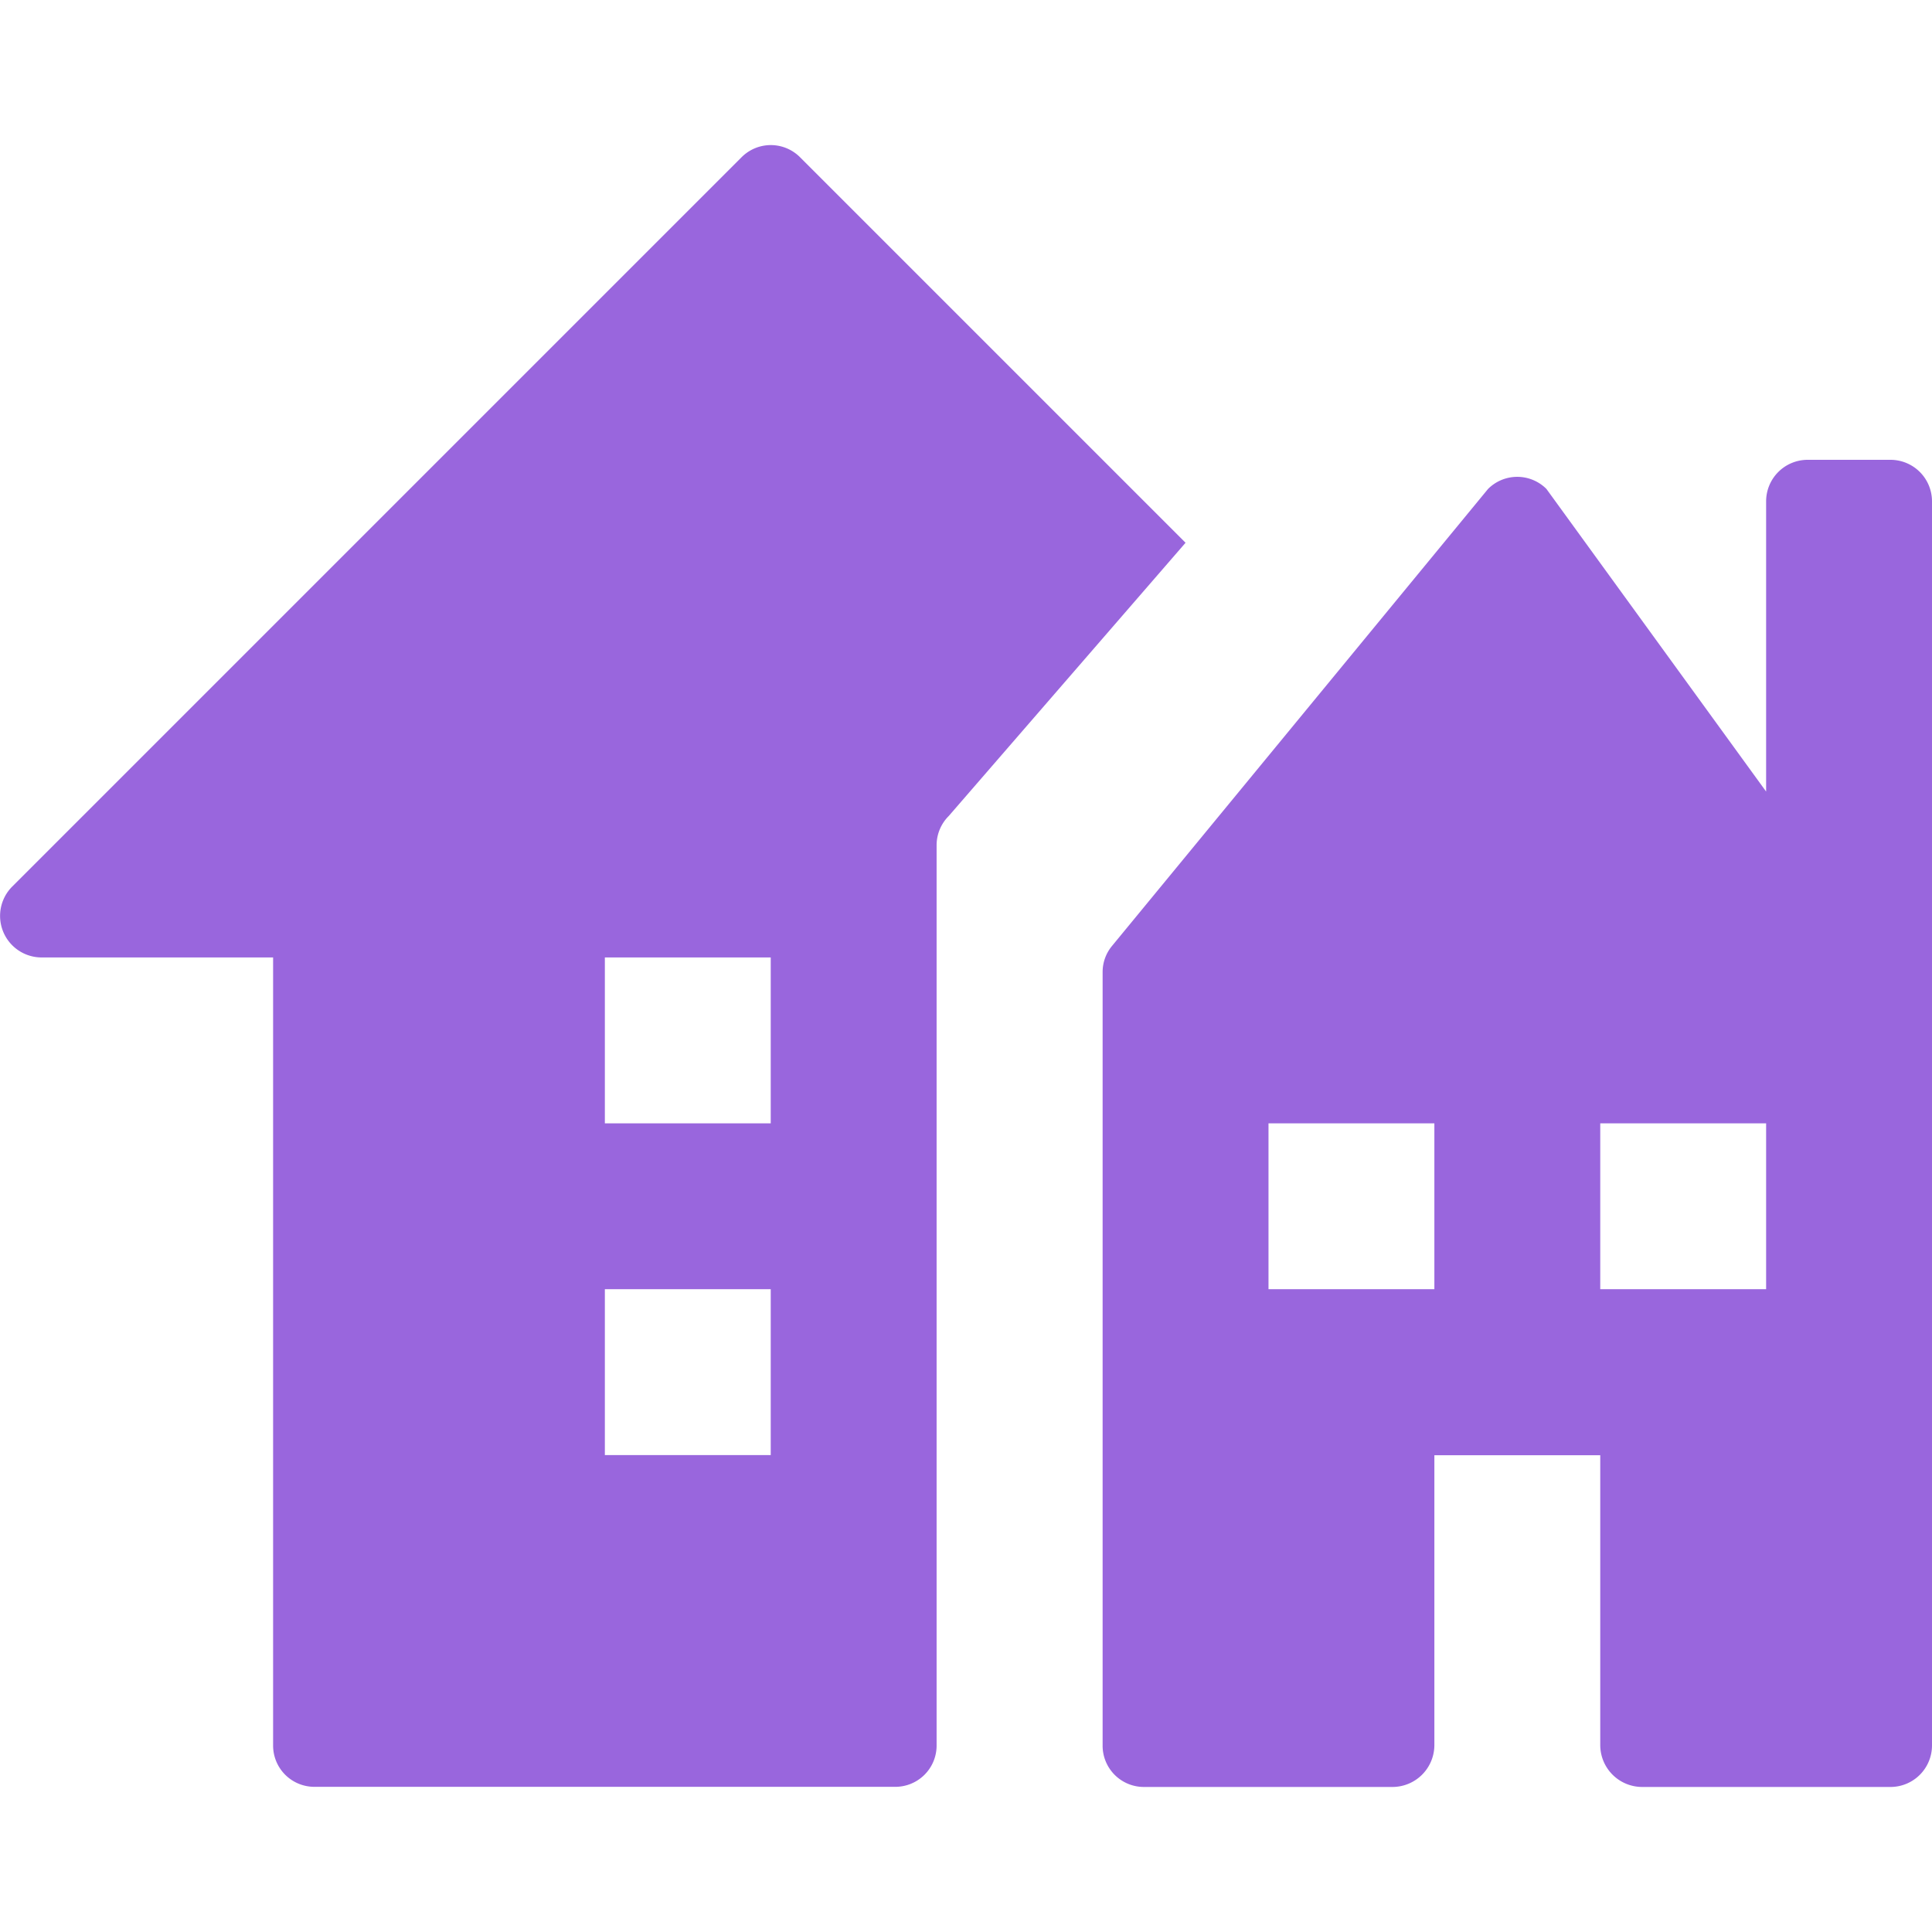 <?xml version="1.0" encoding="UTF-8" standalone="no"?>
<svg
   xmlns:dc="http://purl.org/dc/elements/1.1/"
   xmlns:cc="http://creativecommons.org/ns#"
   xmlns:rdf="http://www.w3.org/1999/02/22-rdf-syntax-ns#"
   xmlns:svg="http://www.w3.org/2000/svg"
   xmlns="http://www.w3.org/2000/svg"
   xmlns:sodipodi="http://sodipodi.sourceforge.net/DTD/sodipodi-0.dtd"
   xmlns:inkscape="http://www.inkscape.org/namespaces/inkscape"
   id="village-15"
   width="14"
   height="14"
   viewBox="0 0 14 14"
   version="1.1"
   sodipodi:docname="village_purple.svg"
   inkscape:version="0.92.5 (2060ec1f9f, 2020-04-08)">
  <defs
     id="defs7" />
  <sodipodi:namedview
     pagecolor="#ffffff"
     bordercolor="#666666"
     borderopacity="1"
     objecttolerance="10"
     gridtolerance="10"
     guidetolerance="10"
     inkscape:pageopacity="0"
     inkscape:pageshadow="2"
     inkscape:window-width="1366"
     inkscape:window-height="741"
     id="namedview5"
     showgrid="false"
     inkscape:zoom="15.733333"
     inkscape:cx="6.1465131"
     inkscape:cy="6.5000076"
     inkscape:window-x="0"
     inkscape:window-y="27"
     inkscape:window-maximized="1"
     inkscape:current-layer="village-15"
     fit-margin-top="0"
     fit-margin-left="0"
     fit-margin-right="0"
     fit-margin-bottom="0" />
  <path
     d="m 5.797,1.139 a 0.299,0.299 0 0 0 -0.423,0 L 0.085,6.428 a 0.301,0.301 0 0 0 0.212,0.51 H 1.979 V 12.649 a 0.299,0.299 0 0 0 0.299,0.299 h 4.207 a 0.299,0.299 0 0 0 0.302,-0.297 v 0 -6.527 A 0.299,0.299 0 0 1 6.875,5.913 L 8.591,3.933 Z M 5.585,10.544 H 4.383 V 9.342 h 1.202 z m 0,-2.404 H 4.383 V 6.938 H 5.585 Z M 13.699,3.332 H 13.098 A 0.301,0.301 0 0 0 12.798,3.632 V 5.736 L 11.206,3.543 a 0.299,0.299 0 0 0 -0.423,0 L 8.057,6.856 a 0.296,0.296 0 0 0 -0.067,0.188 v 5.602 a 0.299,0.299 0 0 0 0.296,0.303 h 1.803 a 0.304,0.304 0 0 0 0.305,-0.303 v 0 -2.101 h 1.202 v 2.1 a 0.304,0.304 0 0 0 0.304,0.304 h 1.803 A 0.301,0.301 0 0 0 14,12.649 V 3.632 A 0.301,0.301 0 0 0 13.699,3.332 Z M 10.394,9.342 H 9.192 V 8.14 H 10.394 Z m 2.404,0 H 11.596 V 8.14 h 1.202 z"
     id="path2"
     style="fill:#9966dd;stroke-width:1.202;fill-opacity:1"
     inkscape:connector-curvature="0" />
</svg>

